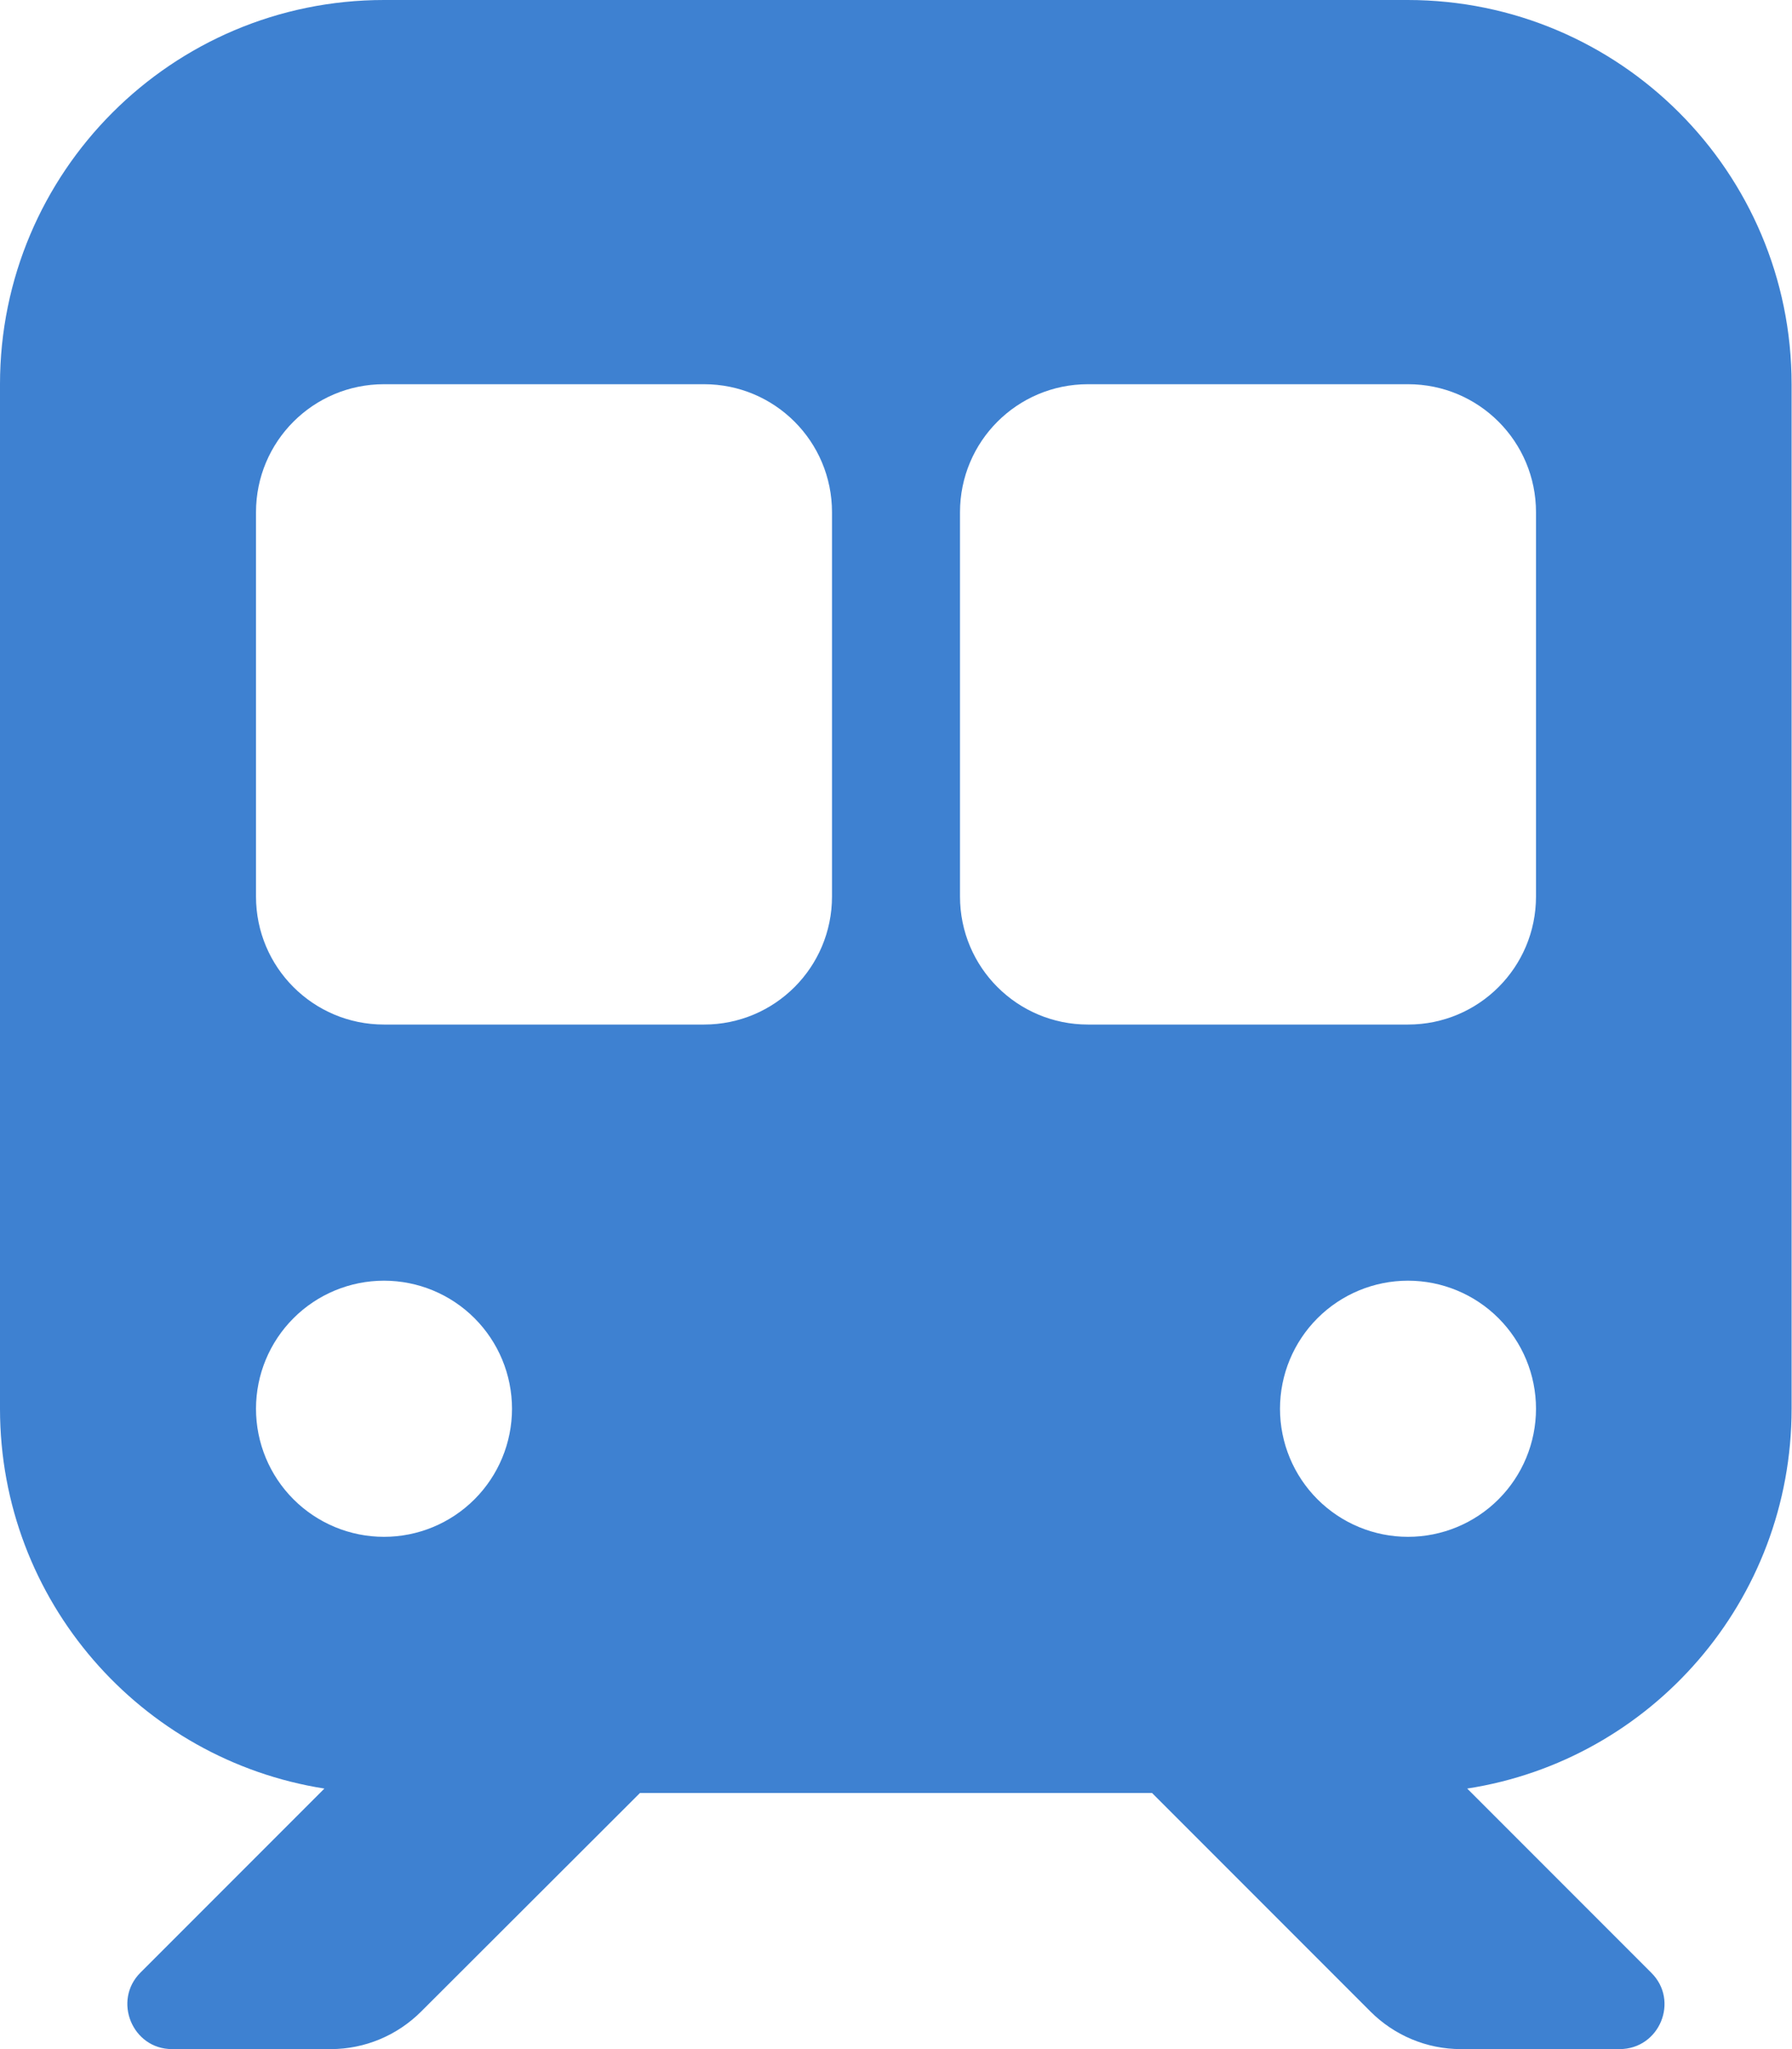 <svg width="448" height="512" viewBox="0 0 448 512" fill="none" xmlns="http://www.w3.org/2000/svg">
<path d="M96 0C43 0 0 43 0 96V352C0 400 35.2 439.7 81.1 446.9L35.1 492.9C28.1 499.9 33.1 512 43 512H82.7C91.2 512 99.3 508.6 105.3 502.6L160 448H288L342.6 502.6C348.6 508.6 356.7 512 365.2 512H404.9C414.9 512 419.9 499.9 412.8 492.9L366.8 446.9C412.8 439.8 447.9 400 447.9 352V96C447.9 43 404.9 0 351.9 0H96ZM64 128C64 110.3 78.3 96 96 96H176C193.7 96 208 110.3 208 128V224C208 241.7 193.7 256 176 256H96C78.3 256 64 241.7 64 224V128ZM272 96H352C369.7 96 384 110.3 384 128V224C384 241.7 369.7 256 352 256H272C254.3 256 240 241.7 240 224V128C240 110.3 254.3 96 272 96ZM64 352C64 343.513 67.371 335.374 73.373 329.373C79.374 323.371 87.513 320 96 320C104.487 320 112.626 323.371 118.627 329.373C124.629 335.374 128 343.513 128 352C128 360.487 124.629 368.626 118.627 374.627C112.626 380.629 104.487 384 96 384C87.513 384 79.374 380.629 73.373 374.627C67.371 368.626 64 360.487 64 352ZM352 320C360.487 320 368.626 323.371 374.627 329.373C380.629 335.374 384 343.513 384 352C384 360.487 380.629 368.626 374.627 374.627C368.626 380.629 360.487 384 352 384C343.513 384 335.374 380.629 329.373 374.627C323.371 368.626 320 360.487 320 352C320 343.513 323.371 335.374 329.373 329.373C335.374 323.371 343.513 320 352 320Z" fill="#3E81D1"/>
</svg>

